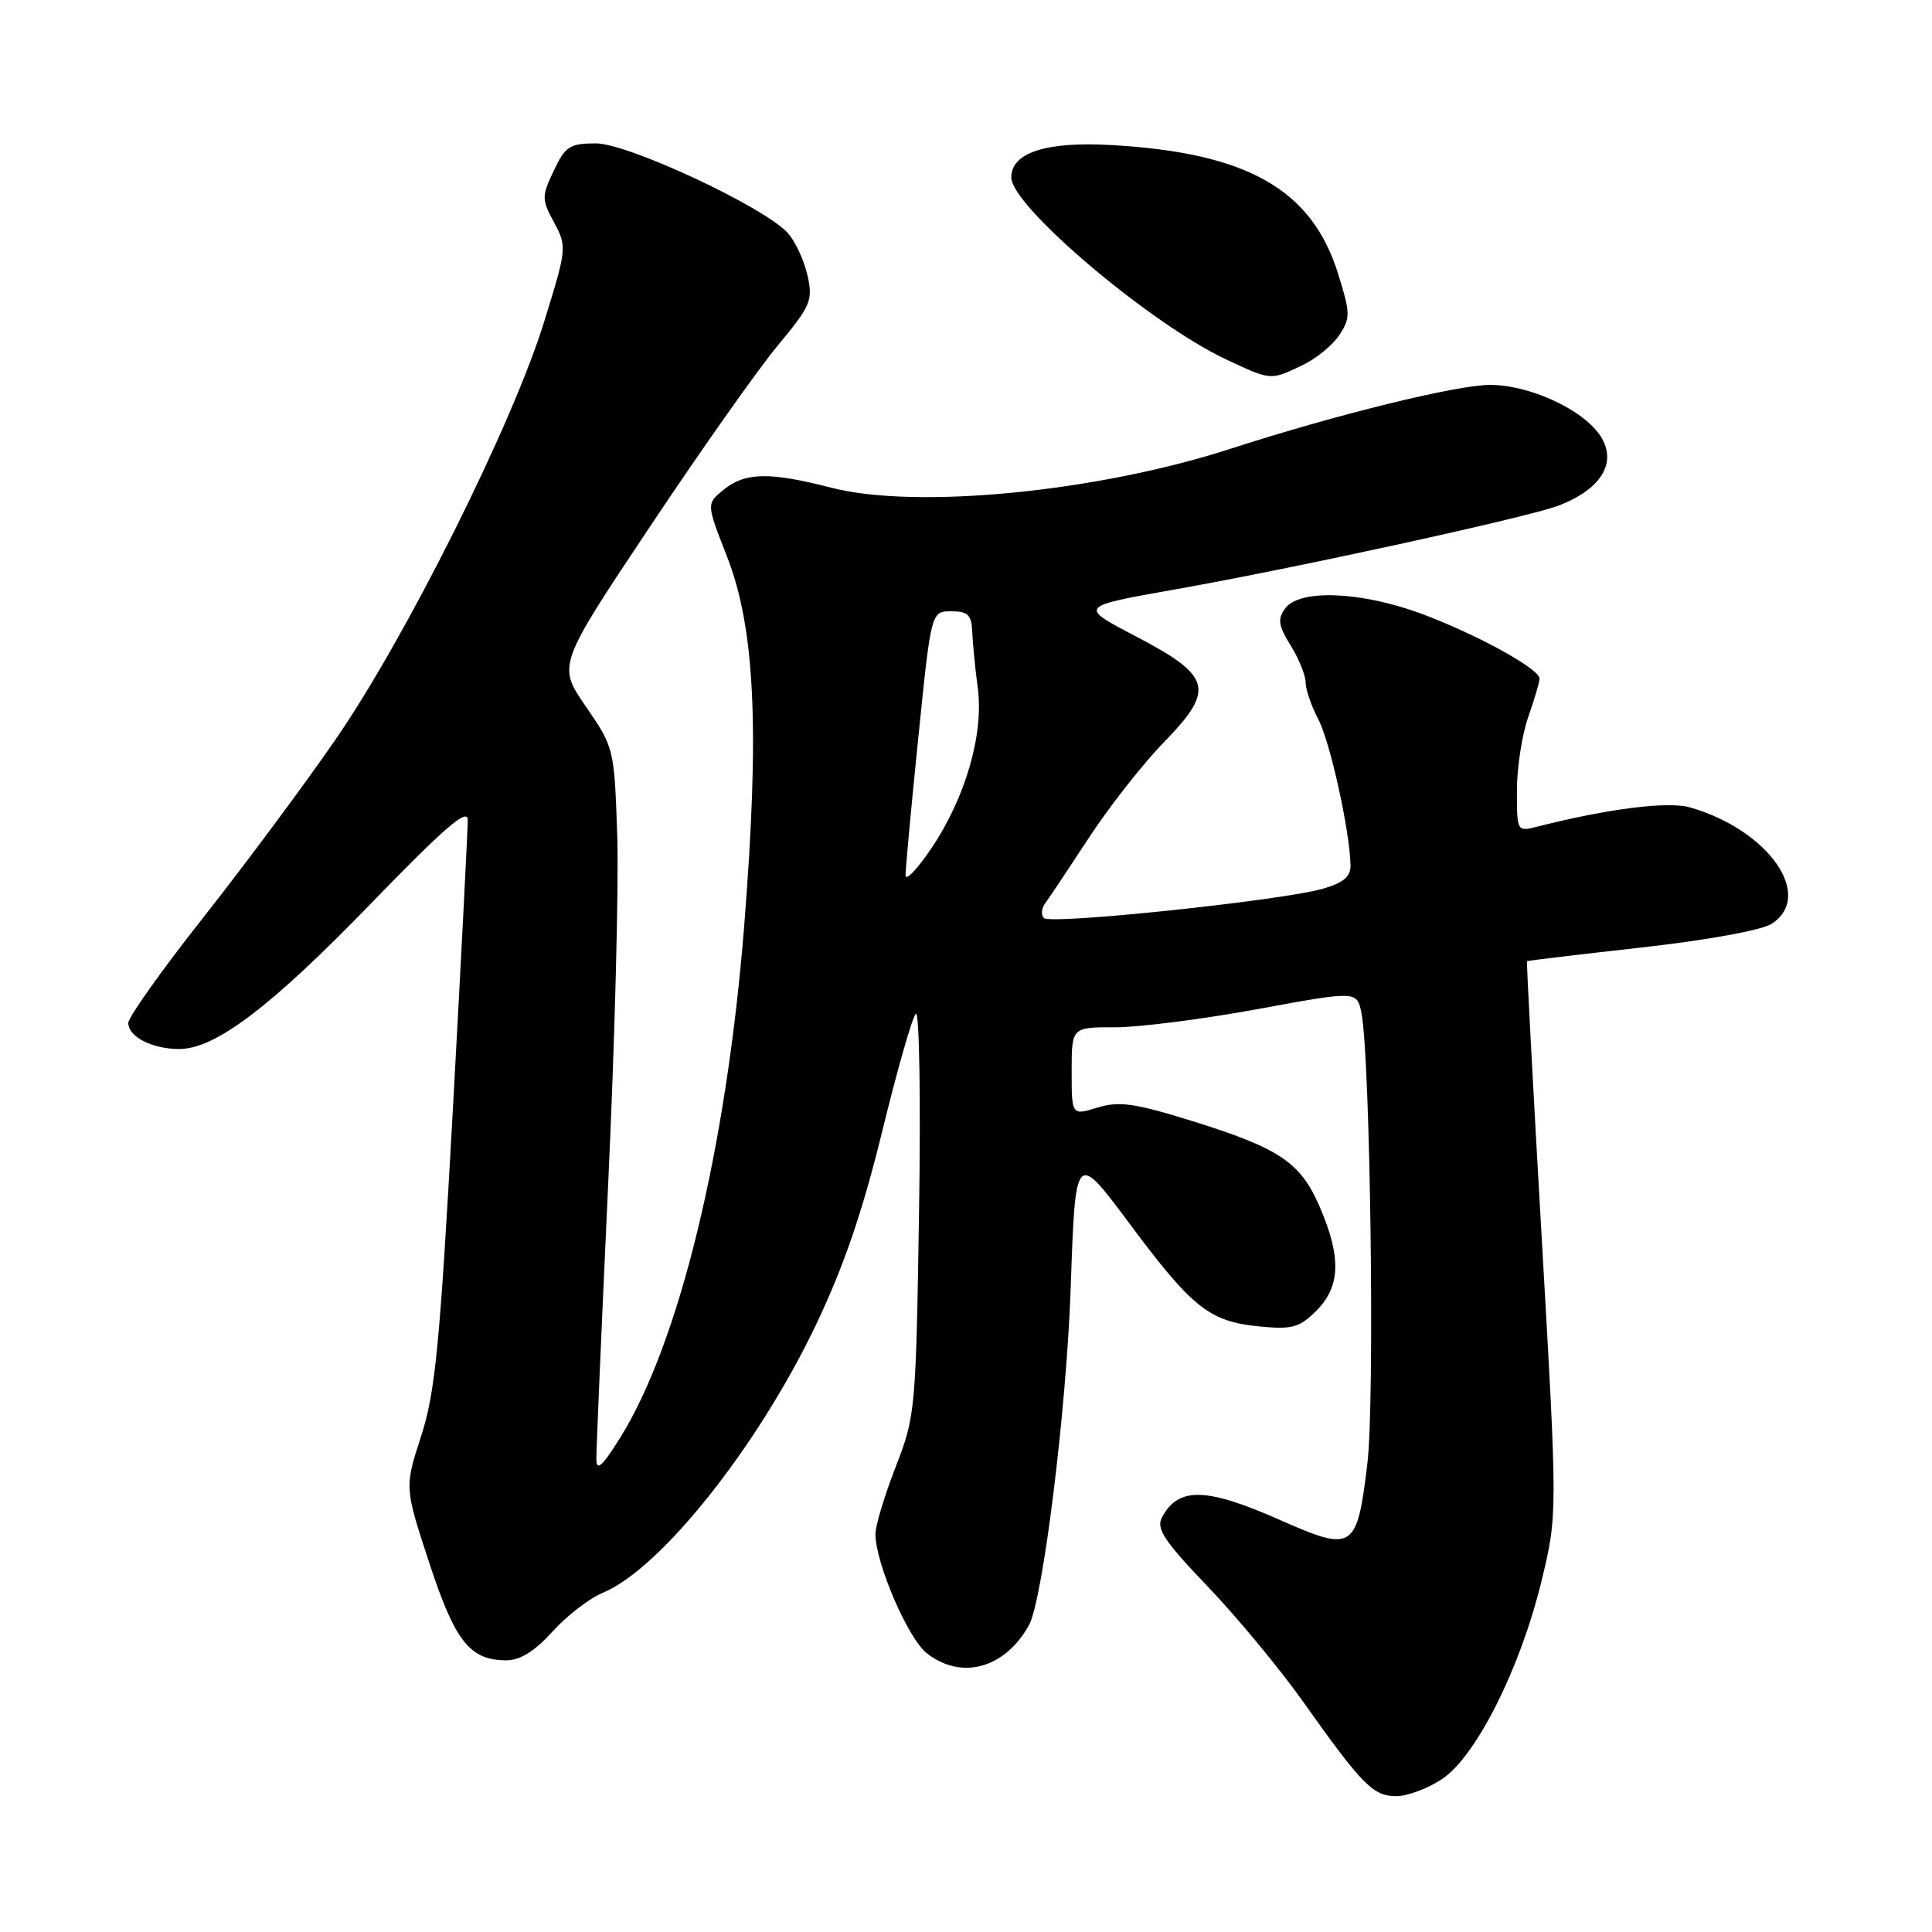 <?xml version="1.0" encoding="UTF-8" standalone="no"?>
<!DOCTYPE svg PUBLIC "-//W3C//DTD SVG 1.1//EN" "http://www.w3.org/Graphics/SVG/1.1/DTD/svg11.dtd" >
<svg xmlns="http://www.w3.org/2000/svg" xmlns:xlink="http://www.w3.org/1999/xlink" version="1.1" viewBox="0 0 256 256">
 <g >
 <path fill="currentColor"
d=" M 191.10 235.72 C 195.60 232.70 201.41 221.14 204.23 209.61 C 206.39 200.72 206.39 200.72 204.29 164.11 C 203.13 143.97 202.25 127.44 202.34 127.36 C 202.43 127.29 209.25 126.47 217.50 125.55 C 226.23 124.57 233.44 123.26 234.75 122.41 C 240.47 118.71 234.33 109.96 223.92 106.98 C 221.03 106.15 213.10 107.15 203.75 109.52 C 201.00 110.22 201.00 110.22 201.00 104.73 C 201.00 101.72 201.68 97.34 202.50 95.00 C 203.32 92.66 204.00 90.37 204.00 89.92 C 204.00 88.60 195.36 83.89 188.12 81.24 C 180.17 78.35 172.16 78.06 170.30 80.61 C 169.26 82.03 169.38 82.88 171.02 85.53 C 172.11 87.29 173.00 89.49 173.00 90.42 C 173.00 91.34 173.75 93.54 174.68 95.30 C 176.25 98.31 178.83 109.96 178.95 114.59 C 178.99 116.17 178.07 116.95 175.25 117.77 C 169.88 119.32 139.21 122.55 138.32 121.65 C 137.91 121.24 138.00 120.32 138.54 119.62 C 139.07 118.91 141.68 114.99 144.35 110.91 C 147.02 106.84 151.47 101.18 154.23 98.34 C 161.05 91.34 160.57 89.58 150.47 84.30 C 142.92 80.36 142.92 80.36 155.71 78.10 C 171.45 75.32 202.43 68.55 206.50 67.00 C 213.14 64.47 214.86 60.10 210.74 56.22 C 207.63 53.30 201.78 51.00 197.46 51.00 C 193.04 51.00 177.05 54.93 163.00 59.48 C 145.36 65.19 121.42 67.52 110.17 64.63 C 101.97 62.52 98.75 62.57 95.90 64.88 C 93.59 66.75 93.59 66.75 96.31 73.68 C 100.05 83.23 100.68 96.57 98.61 122.67 C 96.26 152.22 89.99 178.05 82.13 190.58 C 79.75 194.37 79.03 194.99 79.02 193.30 C 79.01 192.08 79.72 175.66 80.59 156.80 C 81.47 137.93 82.00 117.23 81.79 110.79 C 81.40 99.16 81.37 99.06 77.63 93.62 C 73.87 88.16 73.87 88.16 86.09 69.83 C 92.81 59.75 100.44 48.93 103.06 45.78 C 107.46 40.48 107.74 39.80 106.99 36.46 C 106.54 34.48 105.37 31.97 104.39 30.88 C 101.26 27.42 83.23 19.00 78.96 19.00 C 75.50 19.00 74.91 19.38 73.38 22.61 C 71.76 26.03 71.76 26.40 73.42 29.48 C 75.13 32.66 75.11 32.93 72.11 42.61 C 67.92 56.20 53.75 84.55 44.44 98.02 C 40.21 104.15 32.30 114.78 26.87 121.66 C 21.44 128.54 17.00 134.79 17.00 135.55 C 17.00 137.38 20.17 139.00 23.74 139.00 C 28.54 139.00 35.89 133.42 49.23 119.64 C 58.89 109.67 61.96 107.02 61.98 108.64 C 61.99 109.82 61.10 127.15 60.00 147.14 C 58.28 178.26 57.68 184.48 55.80 190.30 C 53.60 197.09 53.60 197.09 56.86 207.03 C 60.30 217.53 62.26 220.00 67.11 220.00 C 68.92 220.00 70.86 218.79 73.20 216.20 C 75.09 214.10 78.10 211.79 79.88 211.05 C 87.53 207.88 100.38 191.73 108.09 175.61 C 111.80 167.83 114.27 160.63 116.88 149.98 C 118.87 141.83 120.88 134.79 121.35 134.33 C 121.82 133.87 122.01 145.65 121.78 160.50 C 121.36 186.91 121.30 187.65 118.68 194.37 C 117.21 198.15 116.00 202.15 116.00 203.27 C 116.00 207.09 120.30 217.09 122.79 219.05 C 127.38 222.66 133.12 221.10 136.33 215.37 C 138.19 212.07 141.33 186.66 141.88 170.50 C 142.50 152.50 142.50 152.50 149.73 162.22 C 158.05 173.38 160.27 175.13 166.98 175.77 C 171.22 176.18 172.19 175.91 174.43 173.67 C 177.62 170.47 177.75 166.60 174.88 159.94 C 172.32 153.98 169.54 152.13 157.67 148.45 C 150.30 146.17 148.27 145.89 145.42 146.76 C 142.00 147.81 142.00 147.81 142.00 141.96 C 142.00 136.11 142.00 136.11 147.75 136.12 C 150.91 136.13 159.42 135.04 166.65 133.71 C 179.81 131.29 179.81 131.29 180.40 134.24 C 181.57 140.11 182.18 185.58 181.19 193.87 C 179.82 205.37 179.32 205.70 169.71 201.45 C 159.82 197.07 156.15 196.98 153.97 201.05 C 153.17 202.55 154.23 204.16 160.00 210.19 C 163.85 214.21 169.56 221.10 172.68 225.50 C 180.56 236.60 181.95 238.00 185.03 238.00 C 186.50 238.00 189.23 236.97 191.10 235.72 Z  M 172.54 48.41 C 174.38 47.54 176.60 45.73 177.48 44.38 C 178.96 42.13 178.94 41.50 177.29 36.23 C 173.79 25.07 165.26 20.24 147.26 19.22 C 138.60 18.73 134.00 20.22 134.00 23.52 C 134.00 27.32 152.48 42.96 162.50 47.64 C 168.46 50.43 168.32 50.42 172.54 48.41 Z  M 119.99 115.99 C 119.98 115.17 120.74 106.96 121.68 97.75 C 123.38 81.00 123.38 81.00 126.05 81.00 C 128.26 81.00 128.73 81.47 128.83 83.75 C 128.89 85.26 129.22 88.60 129.56 91.17 C 130.38 97.25 127.93 105.69 123.43 112.38 C 121.54 115.18 120.00 116.80 119.99 115.99 Z "/>
</g>
</svg>
